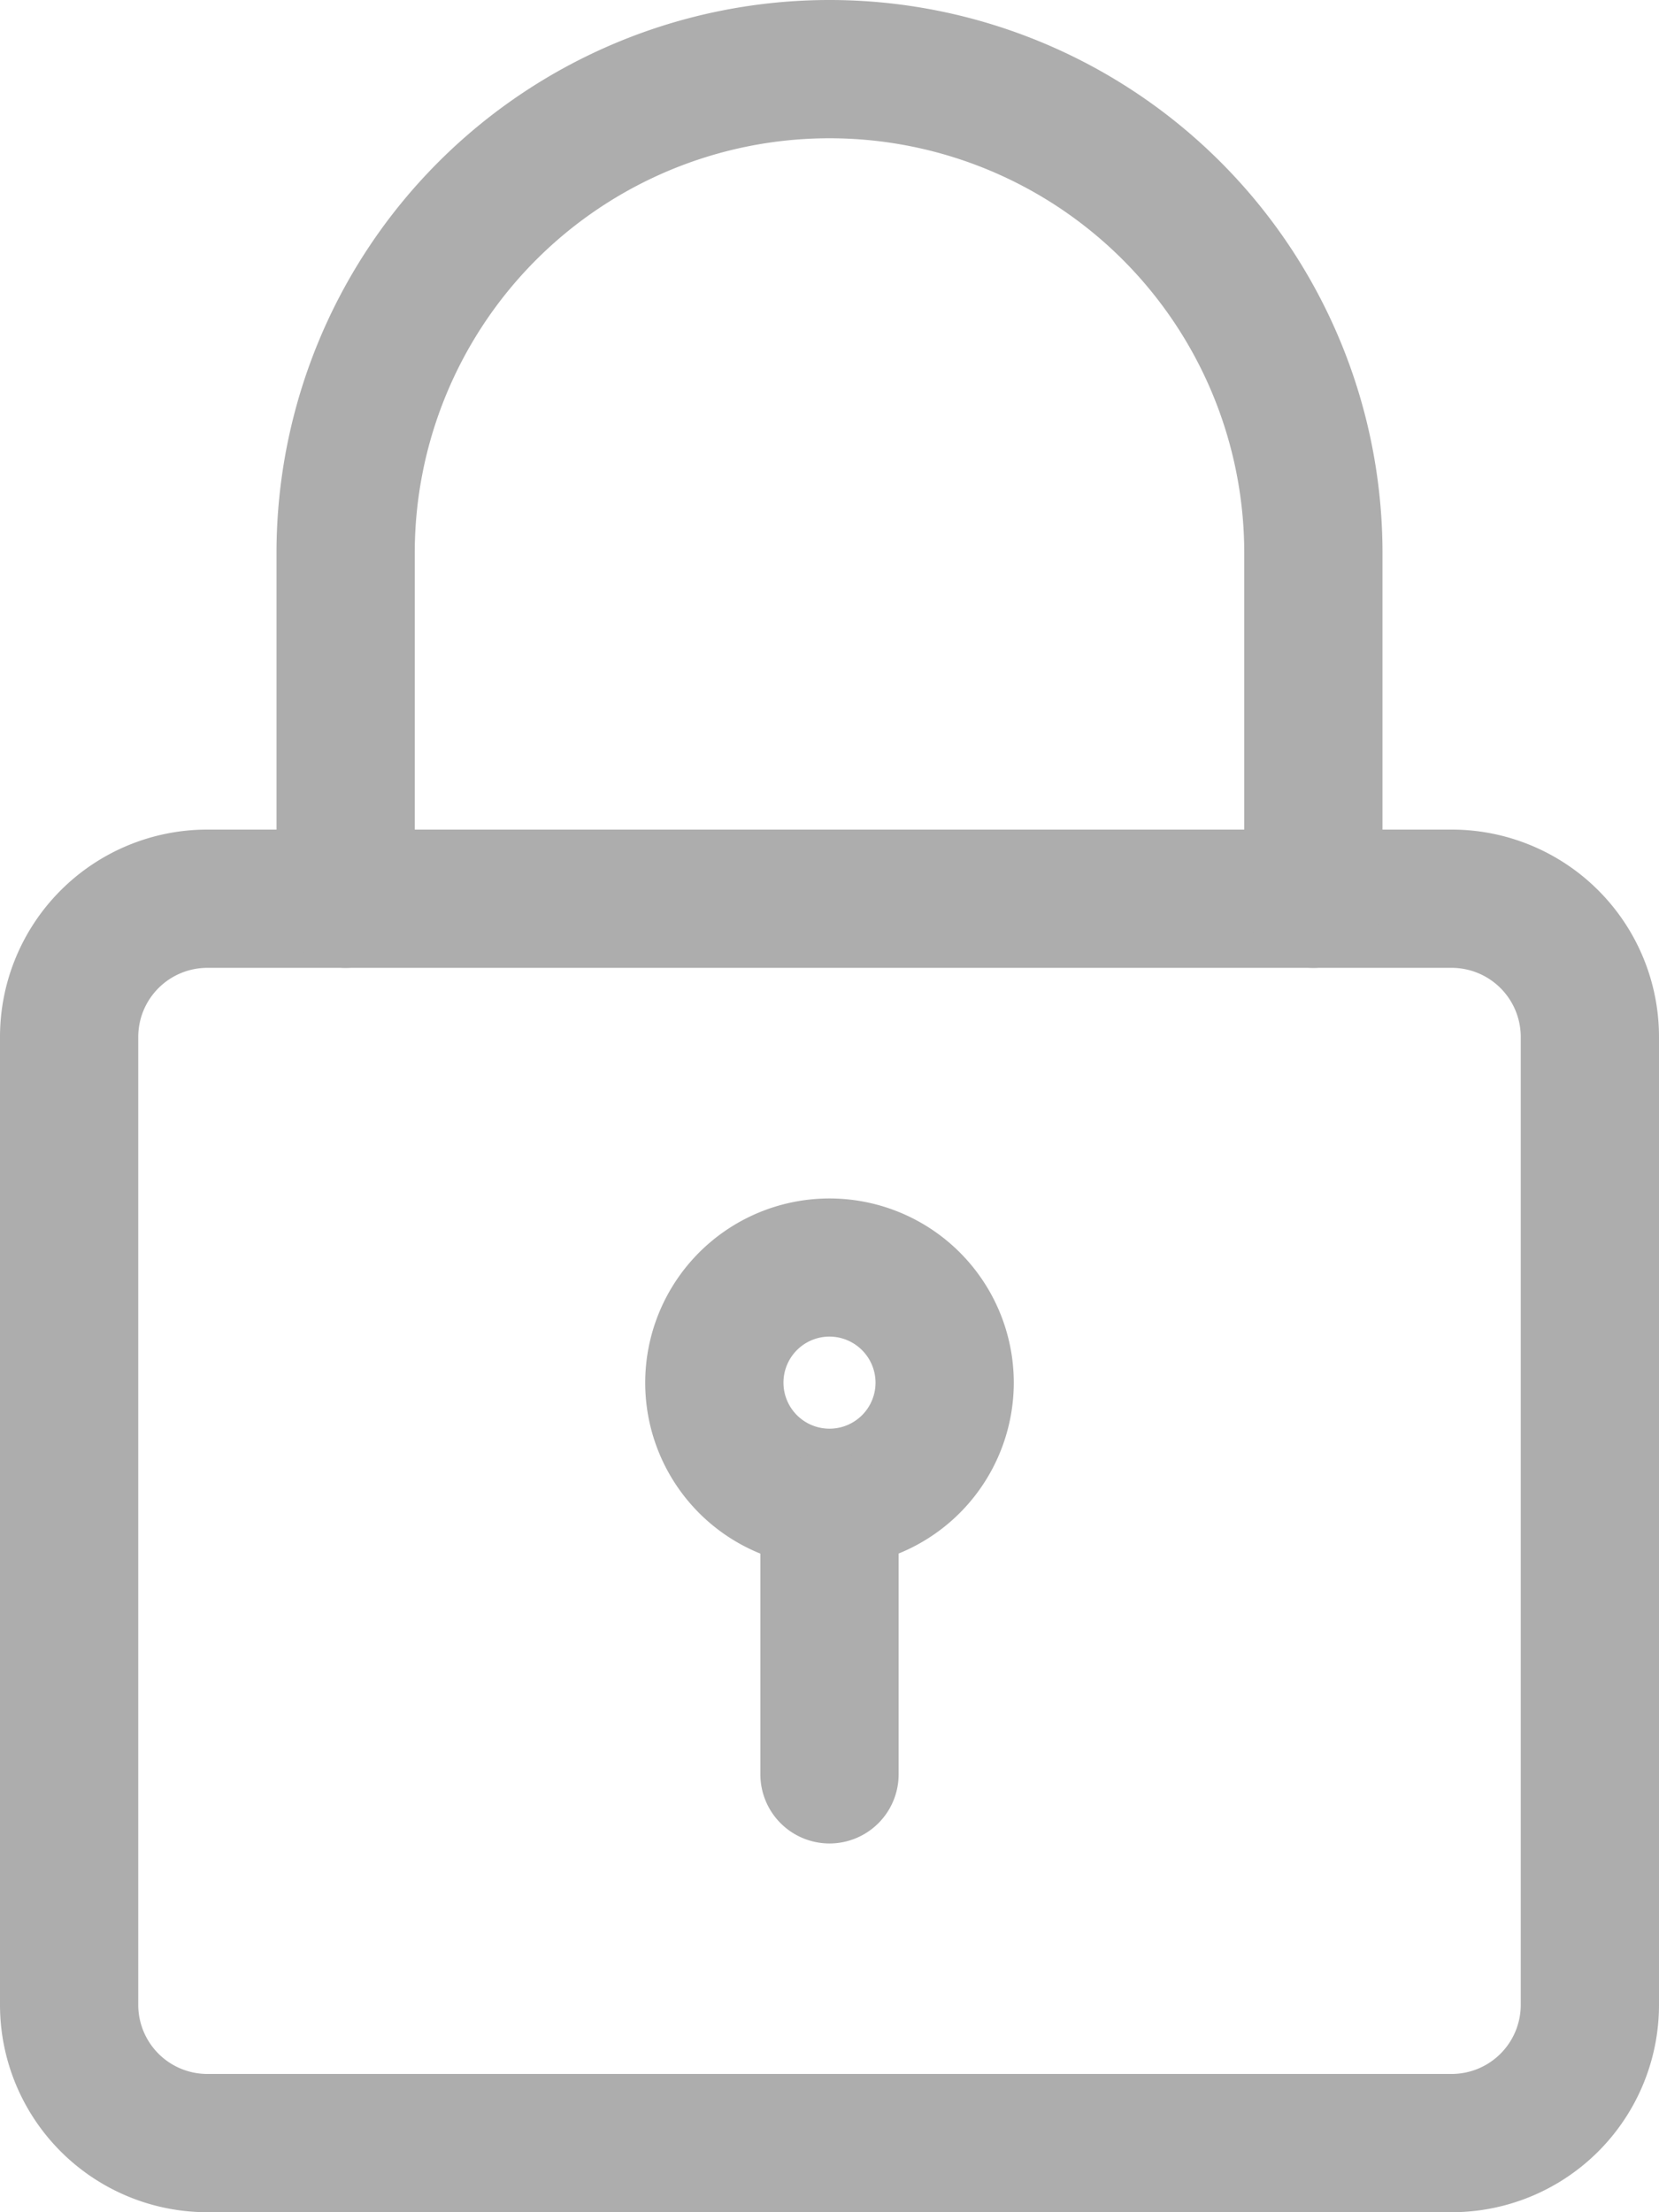<svg xmlns="http://www.w3.org/2000/svg" width="12" height="16" viewBox="0 0 12 16"><defs><style>.a{fill:#adadad;}</style></defs><g transform="translate(-3)"><path class="a" d="M13.5,19h-9A1.5,1.5,0,0,1,3,17.5v-7A1.5,1.5,0,0,1,4.5,9h9A1.5,1.5,0,0,1,15,10.5v7A1.5,1.5,0,0,1,13.5,19Zm-9-9a.5.5,0,0,0-.5.5v7a.5.5,0,0,0,.5.5h9a.5.5,0,0,0,.5-.5v-7a.5.5,0,0,0-.5-.5Z" transform="translate(0 -3)"/><path class="a" d="M13.5,7a.5.5,0,0,1-.5-.5V4A3,3,0,0,0,7,4V6.5a.5.5,0,0,1-1,0V4a4,4,0,0,1,8,0V6.5A.5.5,0,0,1,13.5,7Z" transform="translate(-1)"/><path class="a" d="M11.333,15.667a1.333,1.333,0,1,1,1.333-1.333A1.335,1.335,0,0,1,11.333,15.667Zm0-1.667a.333.333,0,1,0,.333.333A.334.334,0,0,0,11.333,14Z" transform="translate(-2.333 -4.333)"/><path class="a" d="M11.75,18.583a.5.5,0,0,1-.5-.5V16.25a.5.5,0,0,1,1,0v1.833A.5.5,0,0,1,11.75,18.583Z" transform="translate(-2.75 -5.25)"/></g></svg>